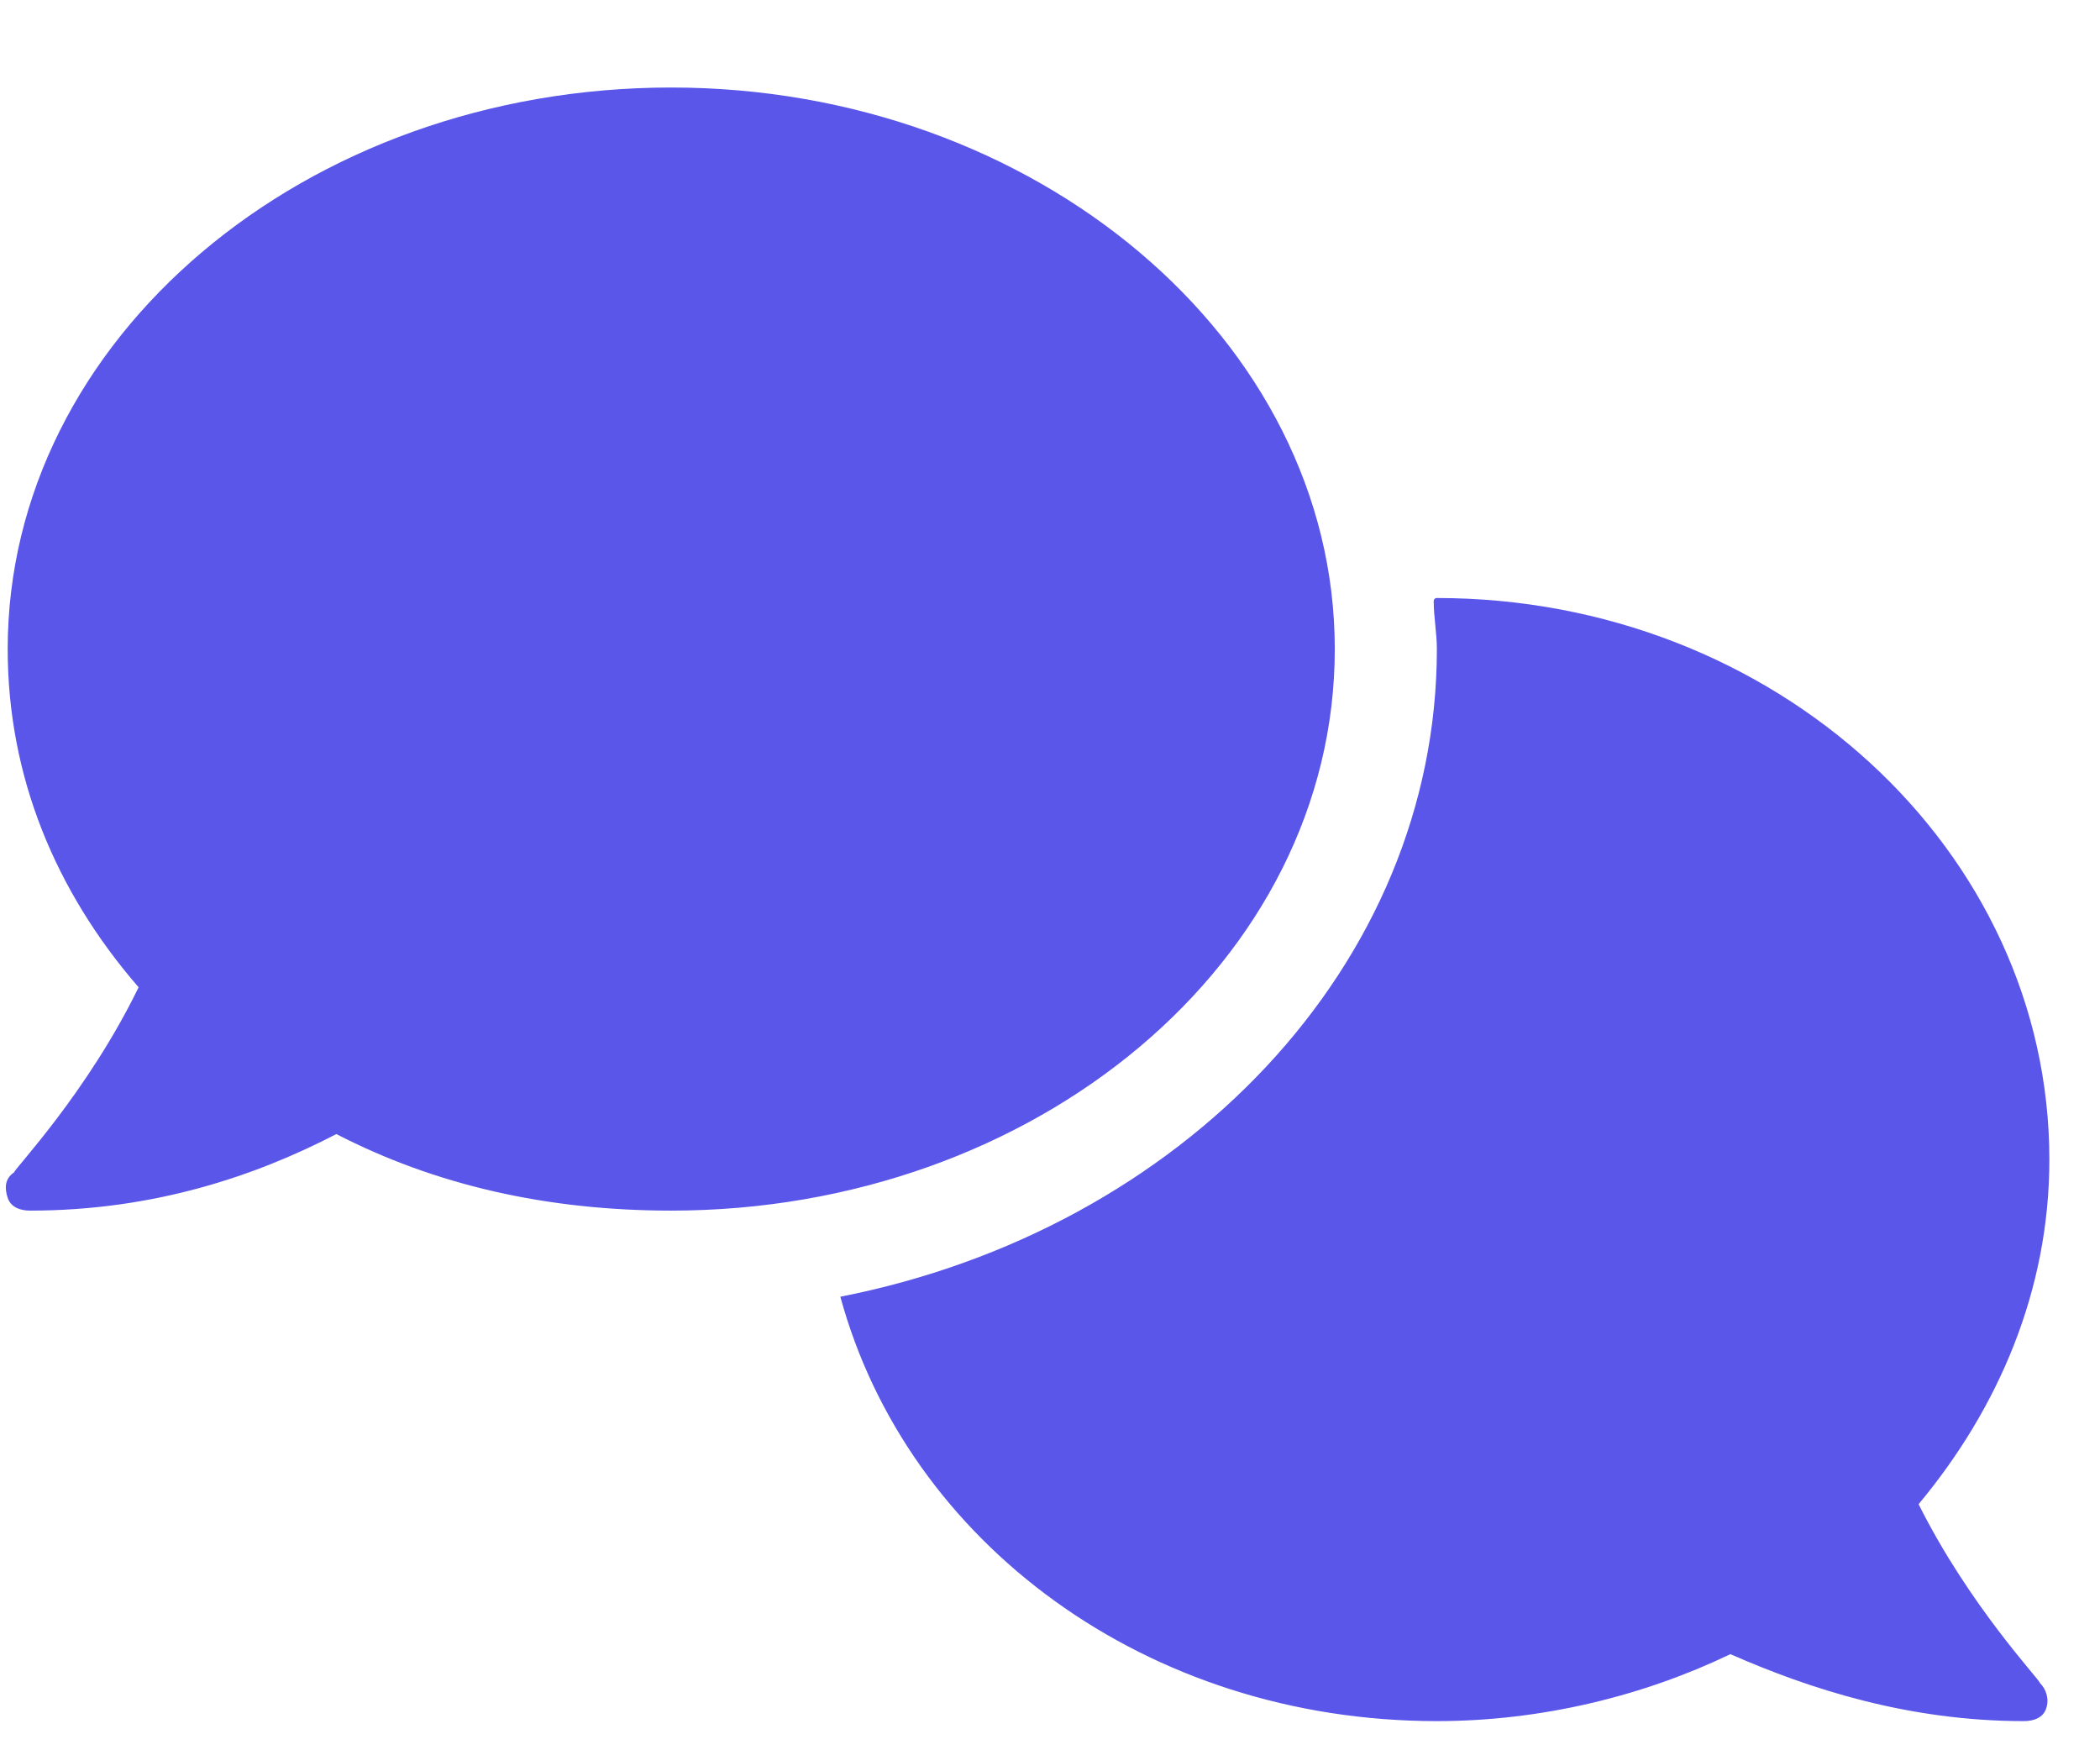 <svg width="18" height="15" viewBox="0 0 18 15" fill="none" xmlns="http://www.w3.org/2000/svg">
<path d="M11.441 5.562C11.441 8.242 8.871 10.375 5.754 10.375C4.688 10.375 3.73 10.156 2.883 9.719C2.199 10.074 1.324 10.375 0.258 10.375C0.176 10.375 0.094 10.348 0.066 10.266C0.039 10.184 0.039 10.102 0.121 10.047C0.121 10.02 0.75 9.363 1.188 8.461C0.477 7.641 0.066 6.656 0.066 5.562C0.066 2.91 2.609 0.75 5.754 0.75C8.871 0.75 11.441 2.91 11.441 5.562ZM16.445 12.891C16.883 13.766 17.484 14.395 17.484 14.422C17.539 14.477 17.566 14.559 17.539 14.641C17.512 14.723 17.43 14.75 17.348 14.75C16.363 14.75 15.516 14.477 14.832 14.176C14.094 14.531 13.219 14.75 12.316 14.75C9.828 14.75 7.777 13.219 7.203 11.113C10.129 10.539 12.316 8.27 12.316 5.562C12.316 5.426 12.289 5.289 12.289 5.152C12.289 5.152 12.289 5.125 12.316 5.125C15.215 5.125 17.566 7.285 17.566 9.938C17.566 11.059 17.129 12.07 16.445 12.891Z" fill="#5956E9"/>
</svg>
